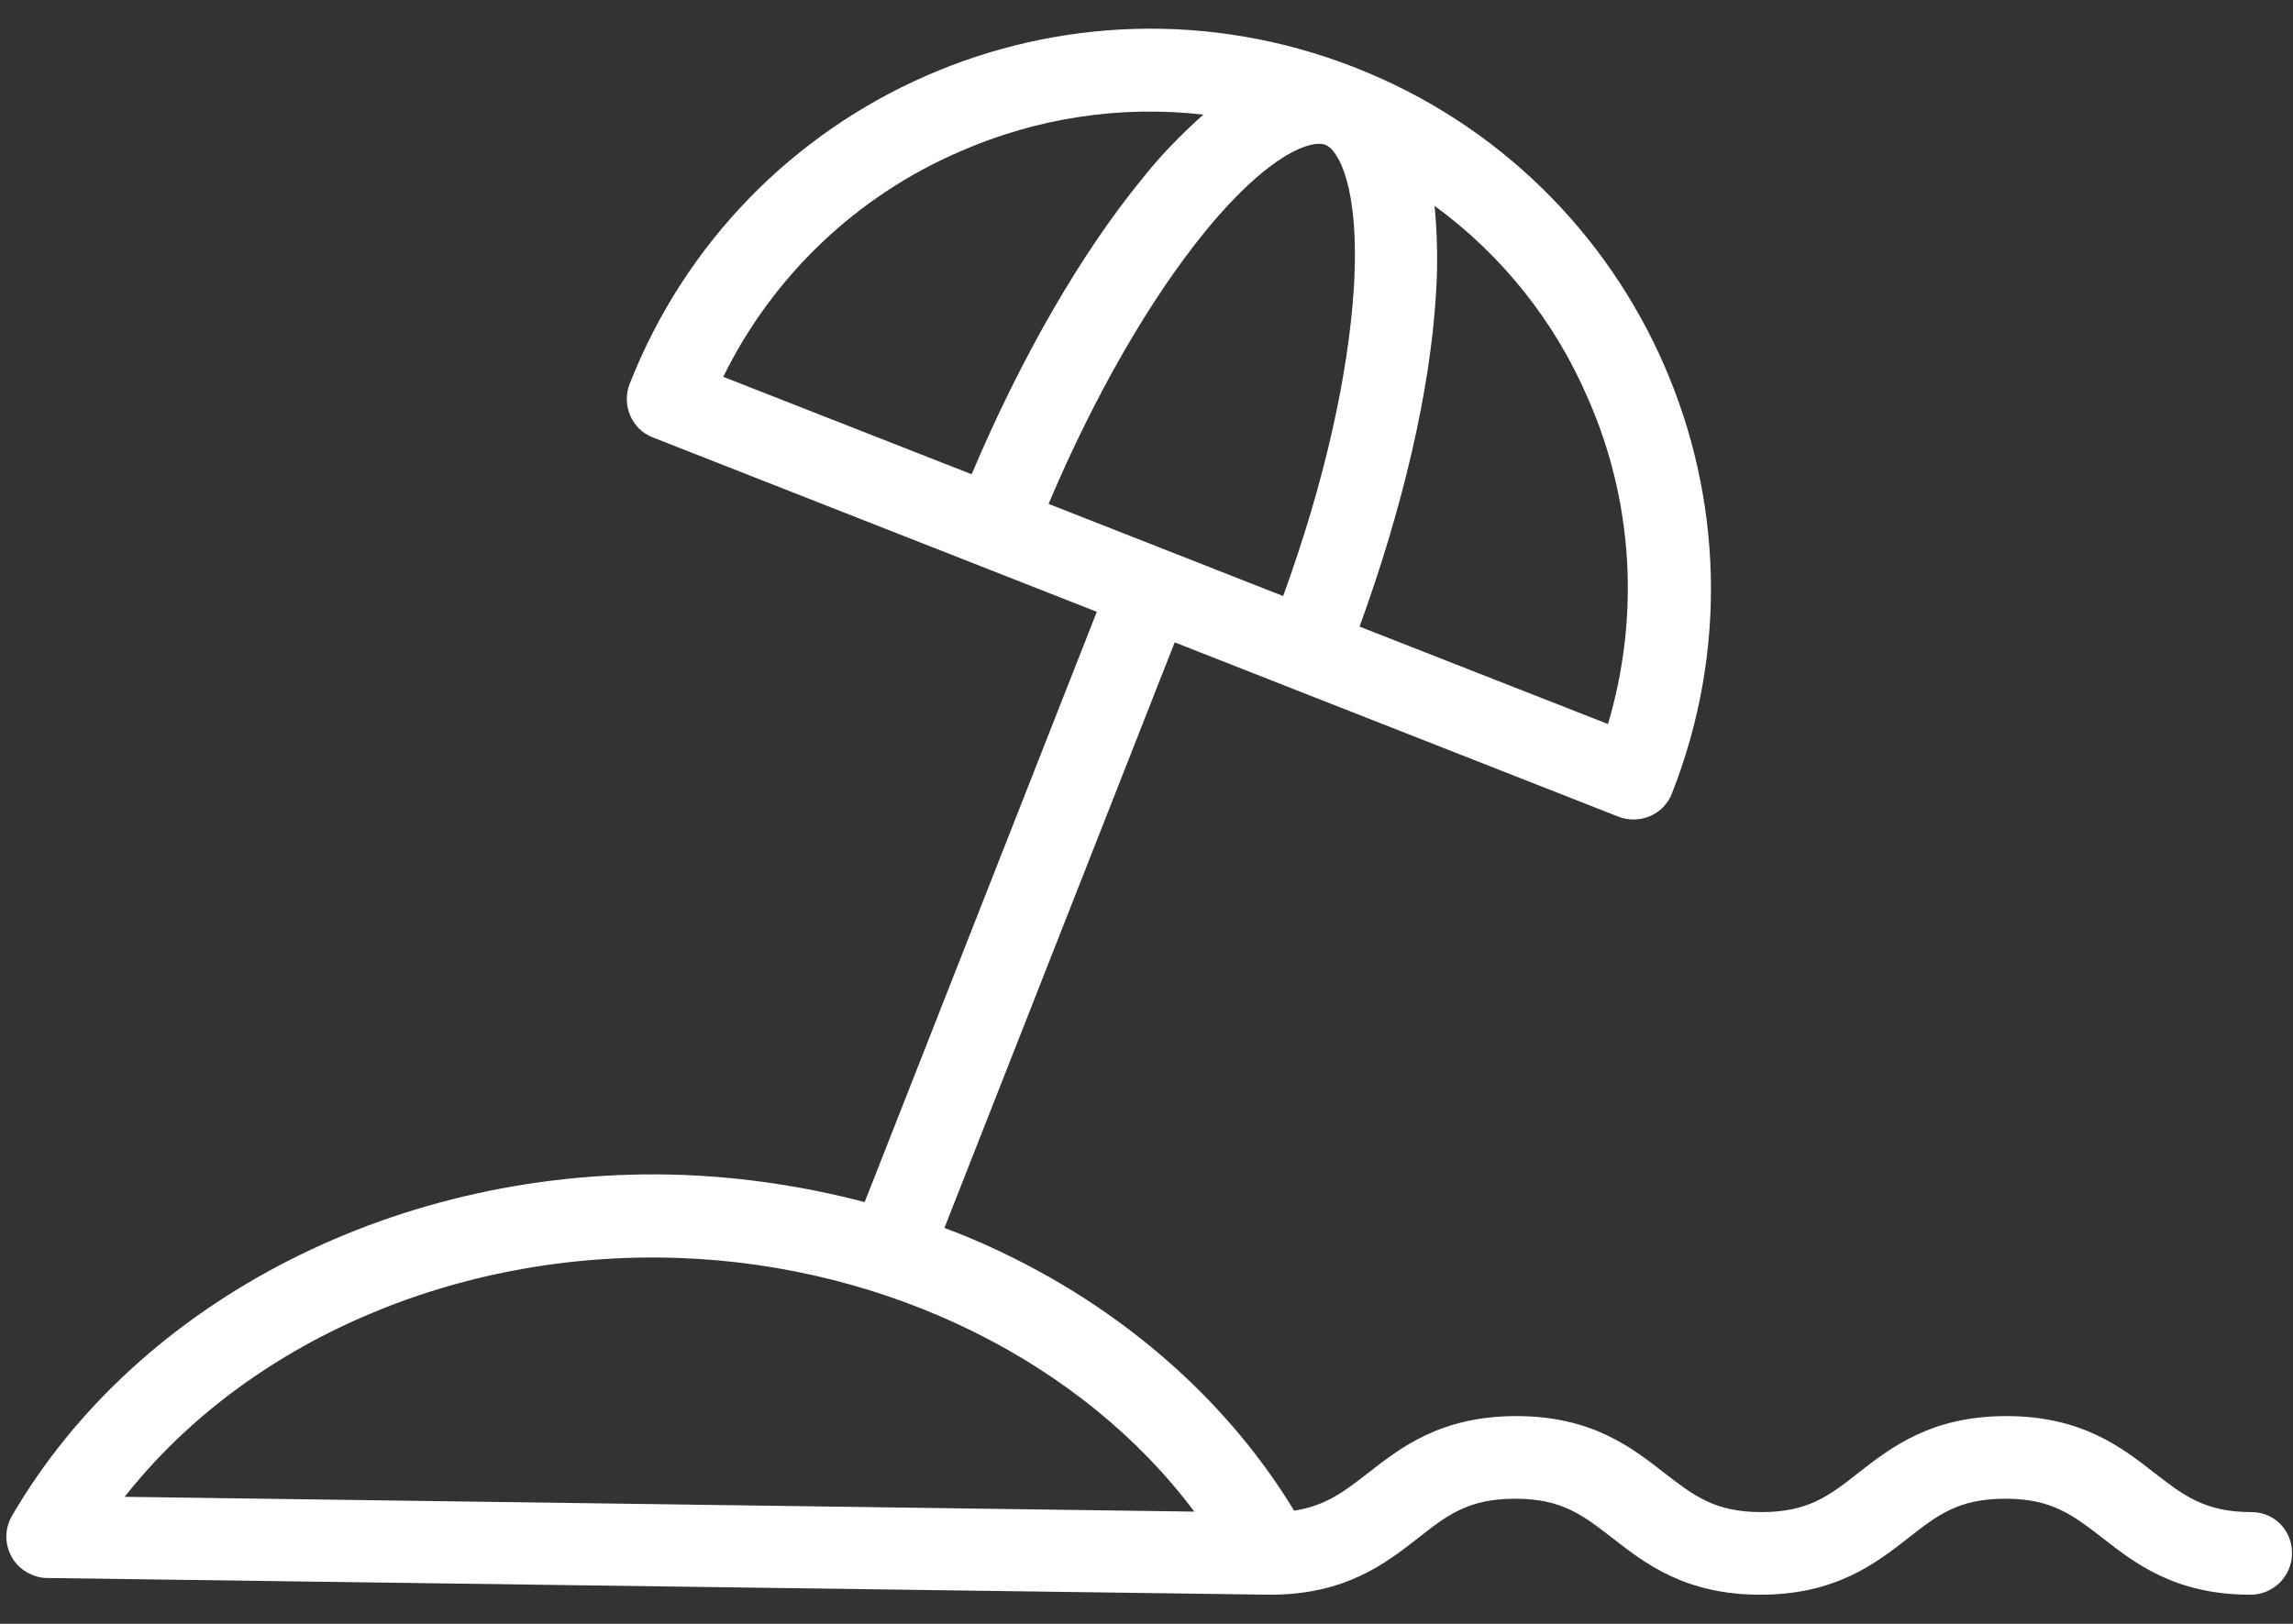 <?xml version="1.0" encoding="utf-8"?>
<!-- Generator: Adobe Illustrator 27.2.0, SVG Export Plug-In . SVG Version: 6.00 Build 0)  -->
<svg version="1.1" id="Слой_1" xmlns="http://www.w3.org/2000/svg" xmlns:xlink="http://www.w3.org/1999/xlink" x="0px" y="0px"
	 viewBox="0 0 48 34" style="enable-background:new 0 0 48 34;" xml:space="preserve">
<rect x="0" y="0" width="48" height="34" fill="#333333" stroke="none"/>
<style type="text/css">
	.st0{fill:#FFFFFF;}
</style>
<path class="st0" d="M47.13,31.66c-0.98,0-1.42-0.35-2.03-0.82c-0.68-0.53-1.52-1.19-3.1-1.19s-2.42,0.66-3.1,1.19
	c-0.61,0.48-1.05,0.82-2.03,0.82s-1.42-0.35-2.03-0.82c-0.68-0.53-1.52-1.19-3.1-1.19s-2.42,0.66-3.1,1.19
	c-0.5,0.39-0.89,0.69-1.55,0.79c-1.19-1.96-2.93-3.63-5.07-4.86c-0.72-0.41-1.47-0.77-2.25-1.06l4.82-12.26l9.29,3.65
	c0.44,0.17,0.95-0.04,1.12-0.49l0,0c2.37-6.02-0.6-12.82-6.62-15.19l-0.02-0.01L28.33,1.4c-6.02-2.34-12.79,0.63-15.15,6.64
	c-0.17,0.44,0.04,0.95,0.49,1.12l9.29,3.65L18.1,25.17c-1.25-0.33-2.53-0.52-3.81-0.57c-5.89-0.21-11.4,2.6-14.04,7.14
	c-0.24,0.41-0.1,0.94,0.31,1.18c0.13,0.07,0.27,0.12,0.42,0.12l25.6,0.35h0.01c1.58,0,2.42-0.66,3.1-1.19
	c0.61-0.48,1.05-0.82,2.03-0.82c0.98,0,1.42,0.35,2.03,0.82c0.68,0.53,1.52,1.19,3.1,1.19c1.58,0,2.42-0.66,3.1-1.19
	c0.61-0.48,1.05-0.82,2.03-0.82s1.42,0.35,2.03,0.82c0.68,0.53,1.52,1.19,3.1,1.19c0.48,0,0.87-0.39,0.87-0.87
	S47.61,31.66,47.13,31.66L47.13,31.66z M27.74,3.03c0.27,0.1,0.73,0.87,0.6,3.01c-0.12,1.85-0.63,4.11-1.48,6.44l-4.91-1.93
	c0.97-2.29,2.13-4.3,3.3-5.73C26.61,3.17,27.47,2.93,27.74,3.03z M33.24,8.34c0.95,2.15,1.09,4.57,0.42,6.82l-5.2-2.04
	c0.91-2.5,1.48-4.95,1.6-6.97c0.04-0.61,0.03-1.23-0.03-1.84C31.44,5.34,32.55,6.73,33.24,8.34L33.24,8.34z M20.1,3.17
	c1.6-0.7,3.35-0.97,5.09-0.77c-0.46,0.41-0.89,0.85-1.27,1.33c-1.28,1.56-2.54,3.74-3.58,6.2l-5.2-2.04
	C16.18,5.77,17.94,4.1,20.1,3.17z M2.61,31.34c2.55-3.24,6.94-5.17,11.62-5c4.38,0.16,8.44,2.19,10.77,5.31L2.61,31.34z"/>
</svg>
